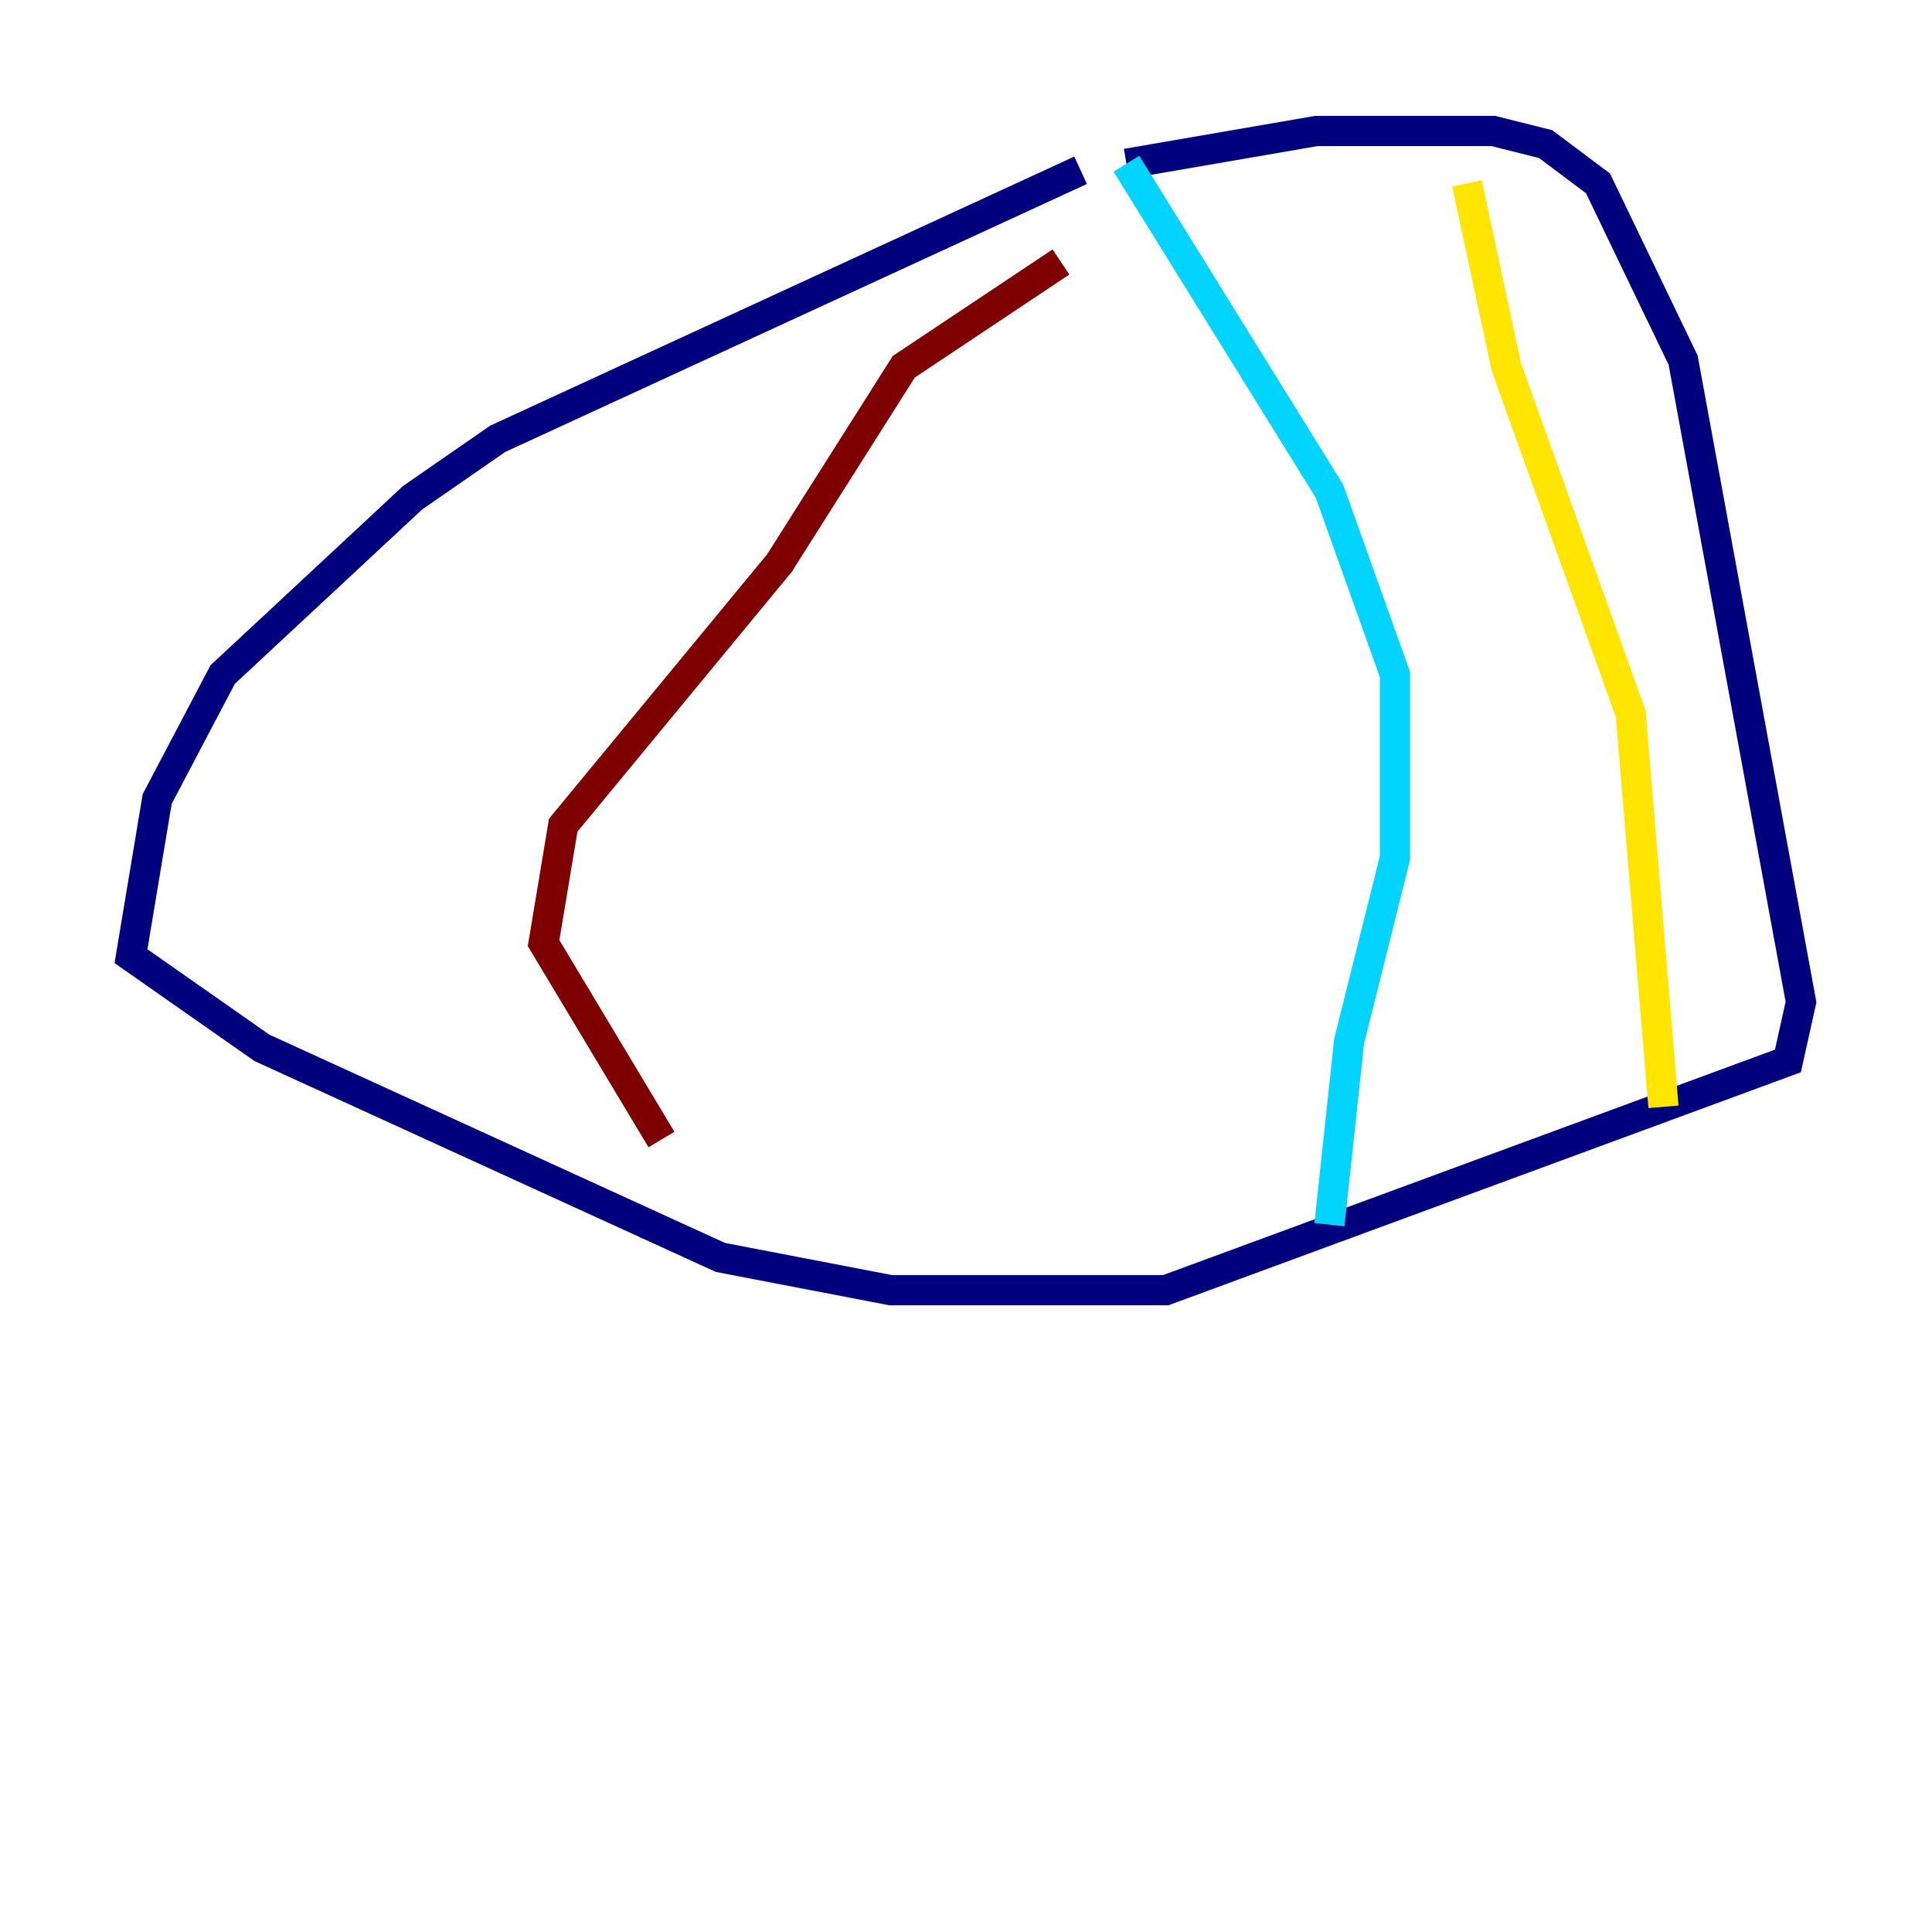<?xml version="1.0" encoding="utf-8" ?>
<svg baseProfile="tiny" height="128" version="1.2" viewBox="0,0,128,128" width="128" xmlns="http://www.w3.org/2000/svg" xmlns:ev="http://www.w3.org/2001/xml-events" xmlns:xlink="http://www.w3.org/1999/xlink"><defs /><polyline fill="none" points="71.593,11.281 32.976,29.071 27.336,32.976 14.752,44.691 10.414,52.936 8.678,63.349 17.356,69.424 47.729,83.308 59.01,85.478 77.234,85.478 118.454,70.291 119.322,66.386 111.512,23.864 105.871,12.149 102.4,9.546 98.929,8.678 87.214,8.678 74.63,10.848" stroke="#00007f" stroke-width="2" /><polyline fill="none" points="74.63,10.848 88.081,32.542 92.42,44.691 92.42,56.841 89.383,68.99 88.081,81.139" stroke="#00d4ff" stroke-width="2" /><polyline fill="none" points="97.193,12.149 99.797,24.298 108.041,47.295 110.21,73.329" stroke="#ffe500" stroke-width="2" /><polyline fill="none" points="70.291,17.356 59.878,24.298 51.634,37.315 37.315,54.671 36.014,62.481 43.824,75.498" stroke="#7f0000" stroke-width="2" /></svg>